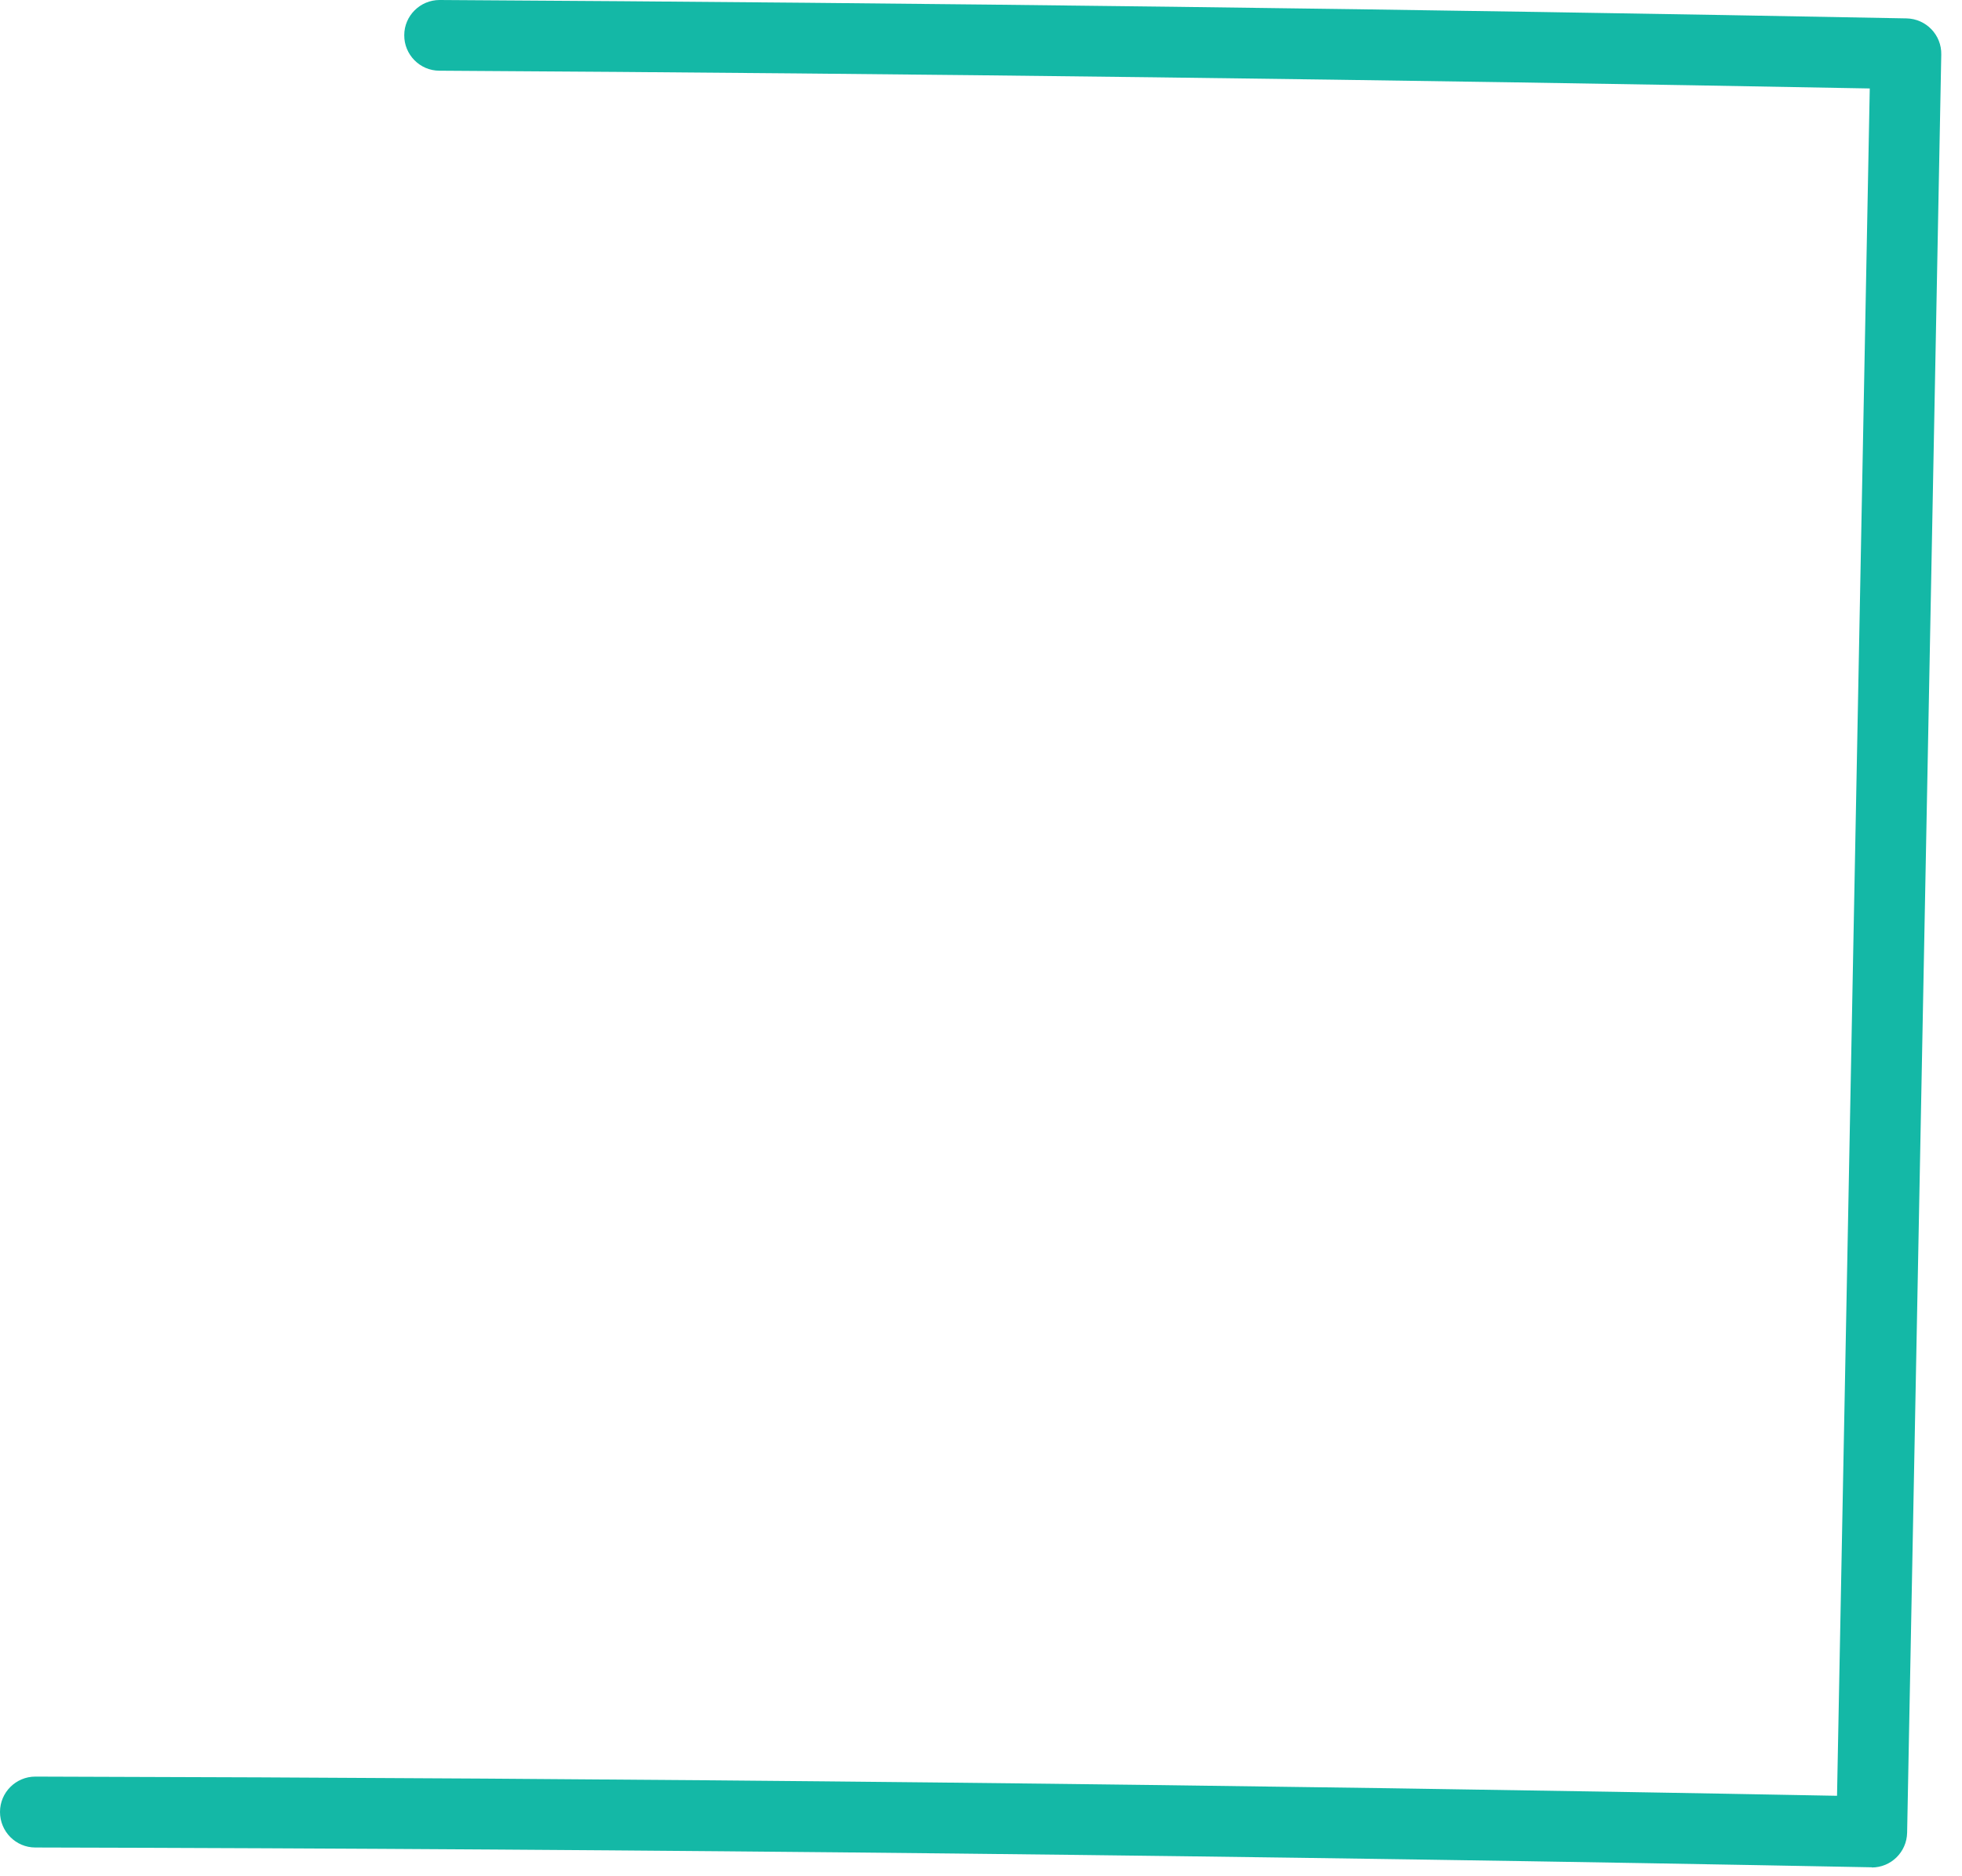 <svg preserveAspectRatio="none" width="100%" height="100%" overflow="visible" style="display: block;" viewBox="0 0 69 66" fill="none" xmlns="http://www.w3.org/2000/svg">
<path id="Vector" d="M65.834 65.685H65.813C44.392 65.273 22.672 65.038 1.243 64.989C0.554 64.989 0 64.427 0 63.738C0 63.049 0.561 62.495 1.243 62.495C22.267 62.545 43.574 62.772 64.605 63.17L65.756 3.112C49.038 2.799 32.121 2.586 15.453 2.487C14.764 2.487 14.21 1.918 14.217 1.236C14.217 0.554 14.778 0 15.46 0H15.467C32.569 0.099 49.919 0.32 67.049 0.647C67.738 0.661 68.285 1.229 68.271 1.918L67.07 64.47C67.056 65.152 66.502 65.692 65.827 65.692L65.834 65.685Z" fill="#14B8A6"/>
</svg>
